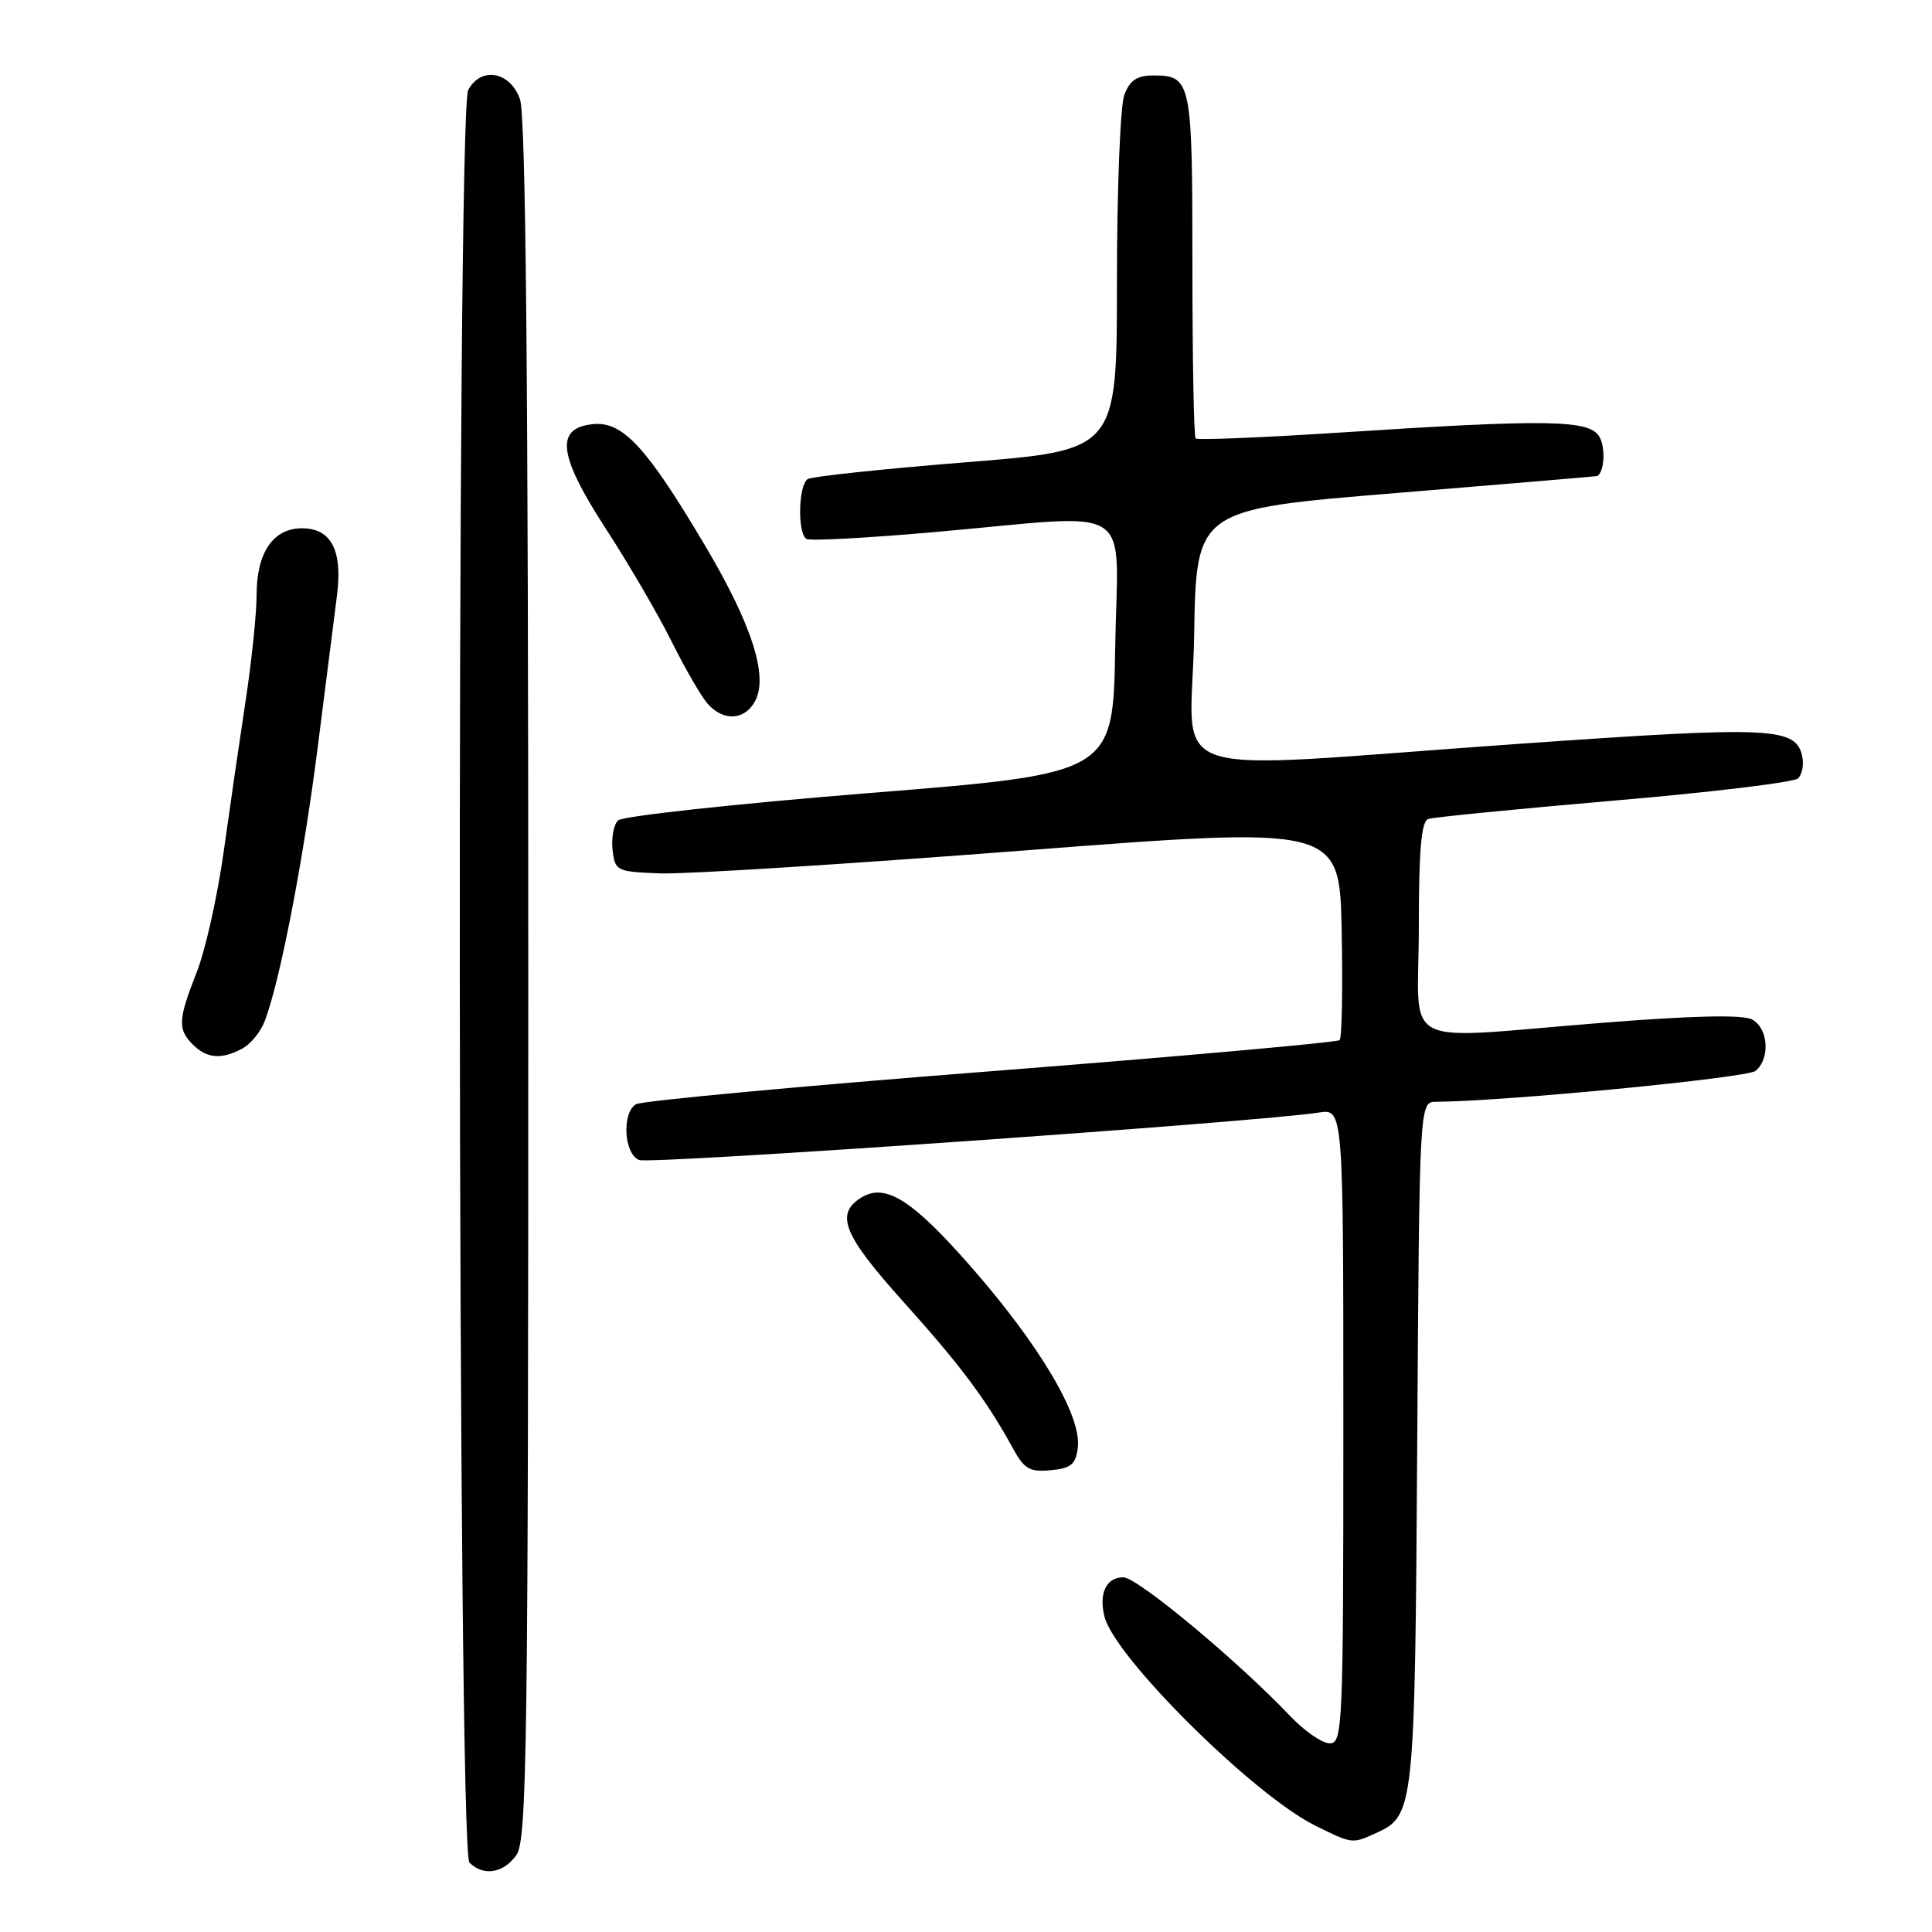 <?xml version="1.0" encoding="UTF-8" standalone="no"?>
<!DOCTYPE svg PUBLIC "-//W3C//DTD SVG 1.1//EN" "http://www.w3.org/Graphics/SVG/1.1/DTD/svg11.dtd" >
<svg xmlns="http://www.w3.org/2000/svg" xmlns:xlink="http://www.w3.org/1999/xlink" version="1.1" viewBox="0 0 256 256">
 <g >
 <path fill="currentColor"
d=" M 68.44 245.78 C 69.83 243.80 70.00 231.15 70.00 129.93 C 70.00 50.00 69.67 15.36 68.90 13.15 C 67.61 9.46 63.73 8.77 62.04 11.93 C 60.45 14.90 60.61 245.21 62.20 246.80 C 64.06 248.66 66.73 248.22 68.44 245.78 Z  M 182.34 242.89 C 187.40 240.59 187.48 239.80 187.79 191.25 C 188.08 146.00 188.08 146.00 190.29 145.99 C 199.08 145.96 231.50 142.83 232.62 141.90 C 234.59 140.26 234.32 136.24 232.16 135.09 C 230.93 134.43 224.39 134.57 212.41 135.52 C 184.79 137.71 188.00 139.36 188.00 122.97 C 188.00 112.63 188.33 108.83 189.25 108.52 C 189.94 108.28 201.04 107.19 213.91 106.08 C 226.79 104.98 237.75 103.65 238.26 103.14 C 238.77 102.63 239.03 101.38 238.83 100.36 C 238.05 96.32 235.12 96.18 201.00 98.58 C 152.26 102.01 157.90 103.90 158.23 84.25 C 158.50 67.50 158.50 67.50 185.00 65.33 C 199.57 64.13 211.56 63.12 211.64 63.08 C 212.57 62.58 212.77 59.43 211.96 57.93 C 210.72 55.60 205.32 55.51 177.18 57.34 C 167.10 57.99 158.66 58.33 158.43 58.10 C 158.19 57.86 158.00 47.48 158.00 35.03 C 158.00 10.66 157.86 10.00 152.78 10.00 C 150.66 10.00 149.70 10.65 148.98 12.57 C 148.44 13.98 148.00 25.15 148.00 37.40 C 148.00 59.66 148.00 59.66 128.03 61.25 C 117.05 62.13 107.60 63.13 107.03 63.48 C 105.79 64.25 105.65 70.66 106.85 71.41 C 107.32 71.70 115.08 71.28 124.10 70.48 C 150.93 68.10 148.09 66.27 147.77 85.75 C 147.50 102.50 147.50 102.50 115.22 105.08 C 97.46 106.51 82.46 108.14 81.89 108.71 C 81.31 109.29 80.99 111.05 81.17 112.63 C 81.49 115.41 81.70 115.51 87.50 115.73 C 90.80 115.85 112.40 114.49 135.50 112.71 C 177.50 109.47 177.50 109.47 177.78 123.37 C 177.93 131.02 177.81 137.52 177.51 137.82 C 177.21 138.12 156.39 139.98 131.23 141.95 C 106.08 143.91 84.94 145.88 84.25 146.32 C 82.36 147.53 82.69 152.94 84.70 153.71 C 86.22 154.30 166.92 148.66 174.75 147.42 C 178.00 146.91 178.00 146.91 178.00 188.95 C 178.00 228.81 177.91 231.00 176.20 231.00 C 175.20 231.00 172.84 229.37 170.95 227.38 C 163.94 220.01 150.70 209.00 148.85 209.00 C 146.58 209.00 145.56 211.14 146.36 214.25 C 147.76 219.66 166.14 237.88 174.27 241.90 C 179.20 244.34 179.16 244.34 182.34 242.89 Z  M 142.82 191.76 C 143.29 187.62 137.89 178.45 128.92 168.15 C 120.93 158.98 117.32 156.69 114.10 158.70 C 110.63 160.88 111.75 163.64 119.69 172.48 C 127.30 180.94 130.68 185.47 134.24 191.95 C 135.72 194.66 136.46 195.08 139.24 194.81 C 141.95 194.55 142.55 194.04 142.82 191.76 Z  M 32.11 138.94 C 33.20 138.36 34.54 136.72 35.08 135.30 C 37.12 129.93 40.21 113.95 42.10 99.00 C 43.18 90.47 44.32 81.43 44.65 78.91 C 45.42 72.95 43.89 70.00 40.02 70.00 C 36.19 70.00 34.00 73.22 34.00 78.85 C 34.00 81.28 33.35 87.59 32.54 92.88 C 31.74 98.17 30.42 107.25 29.61 113.06 C 28.79 118.86 27.20 125.97 26.06 128.84 C 23.59 135.12 23.52 136.38 25.57 138.43 C 27.41 140.26 29.35 140.42 32.11 138.94 Z  M 100.06 92.89 C 101.83 89.58 99.61 82.71 93.37 72.20 C 85.67 59.22 82.52 55.82 78.60 56.20 C 73.50 56.70 73.94 60.30 80.32 70.13 C 83.31 74.73 87.21 81.42 88.99 85.00 C 90.77 88.58 92.92 92.29 93.77 93.25 C 95.85 95.62 98.69 95.46 100.06 92.89 Z "/>
</g>
</svg>
